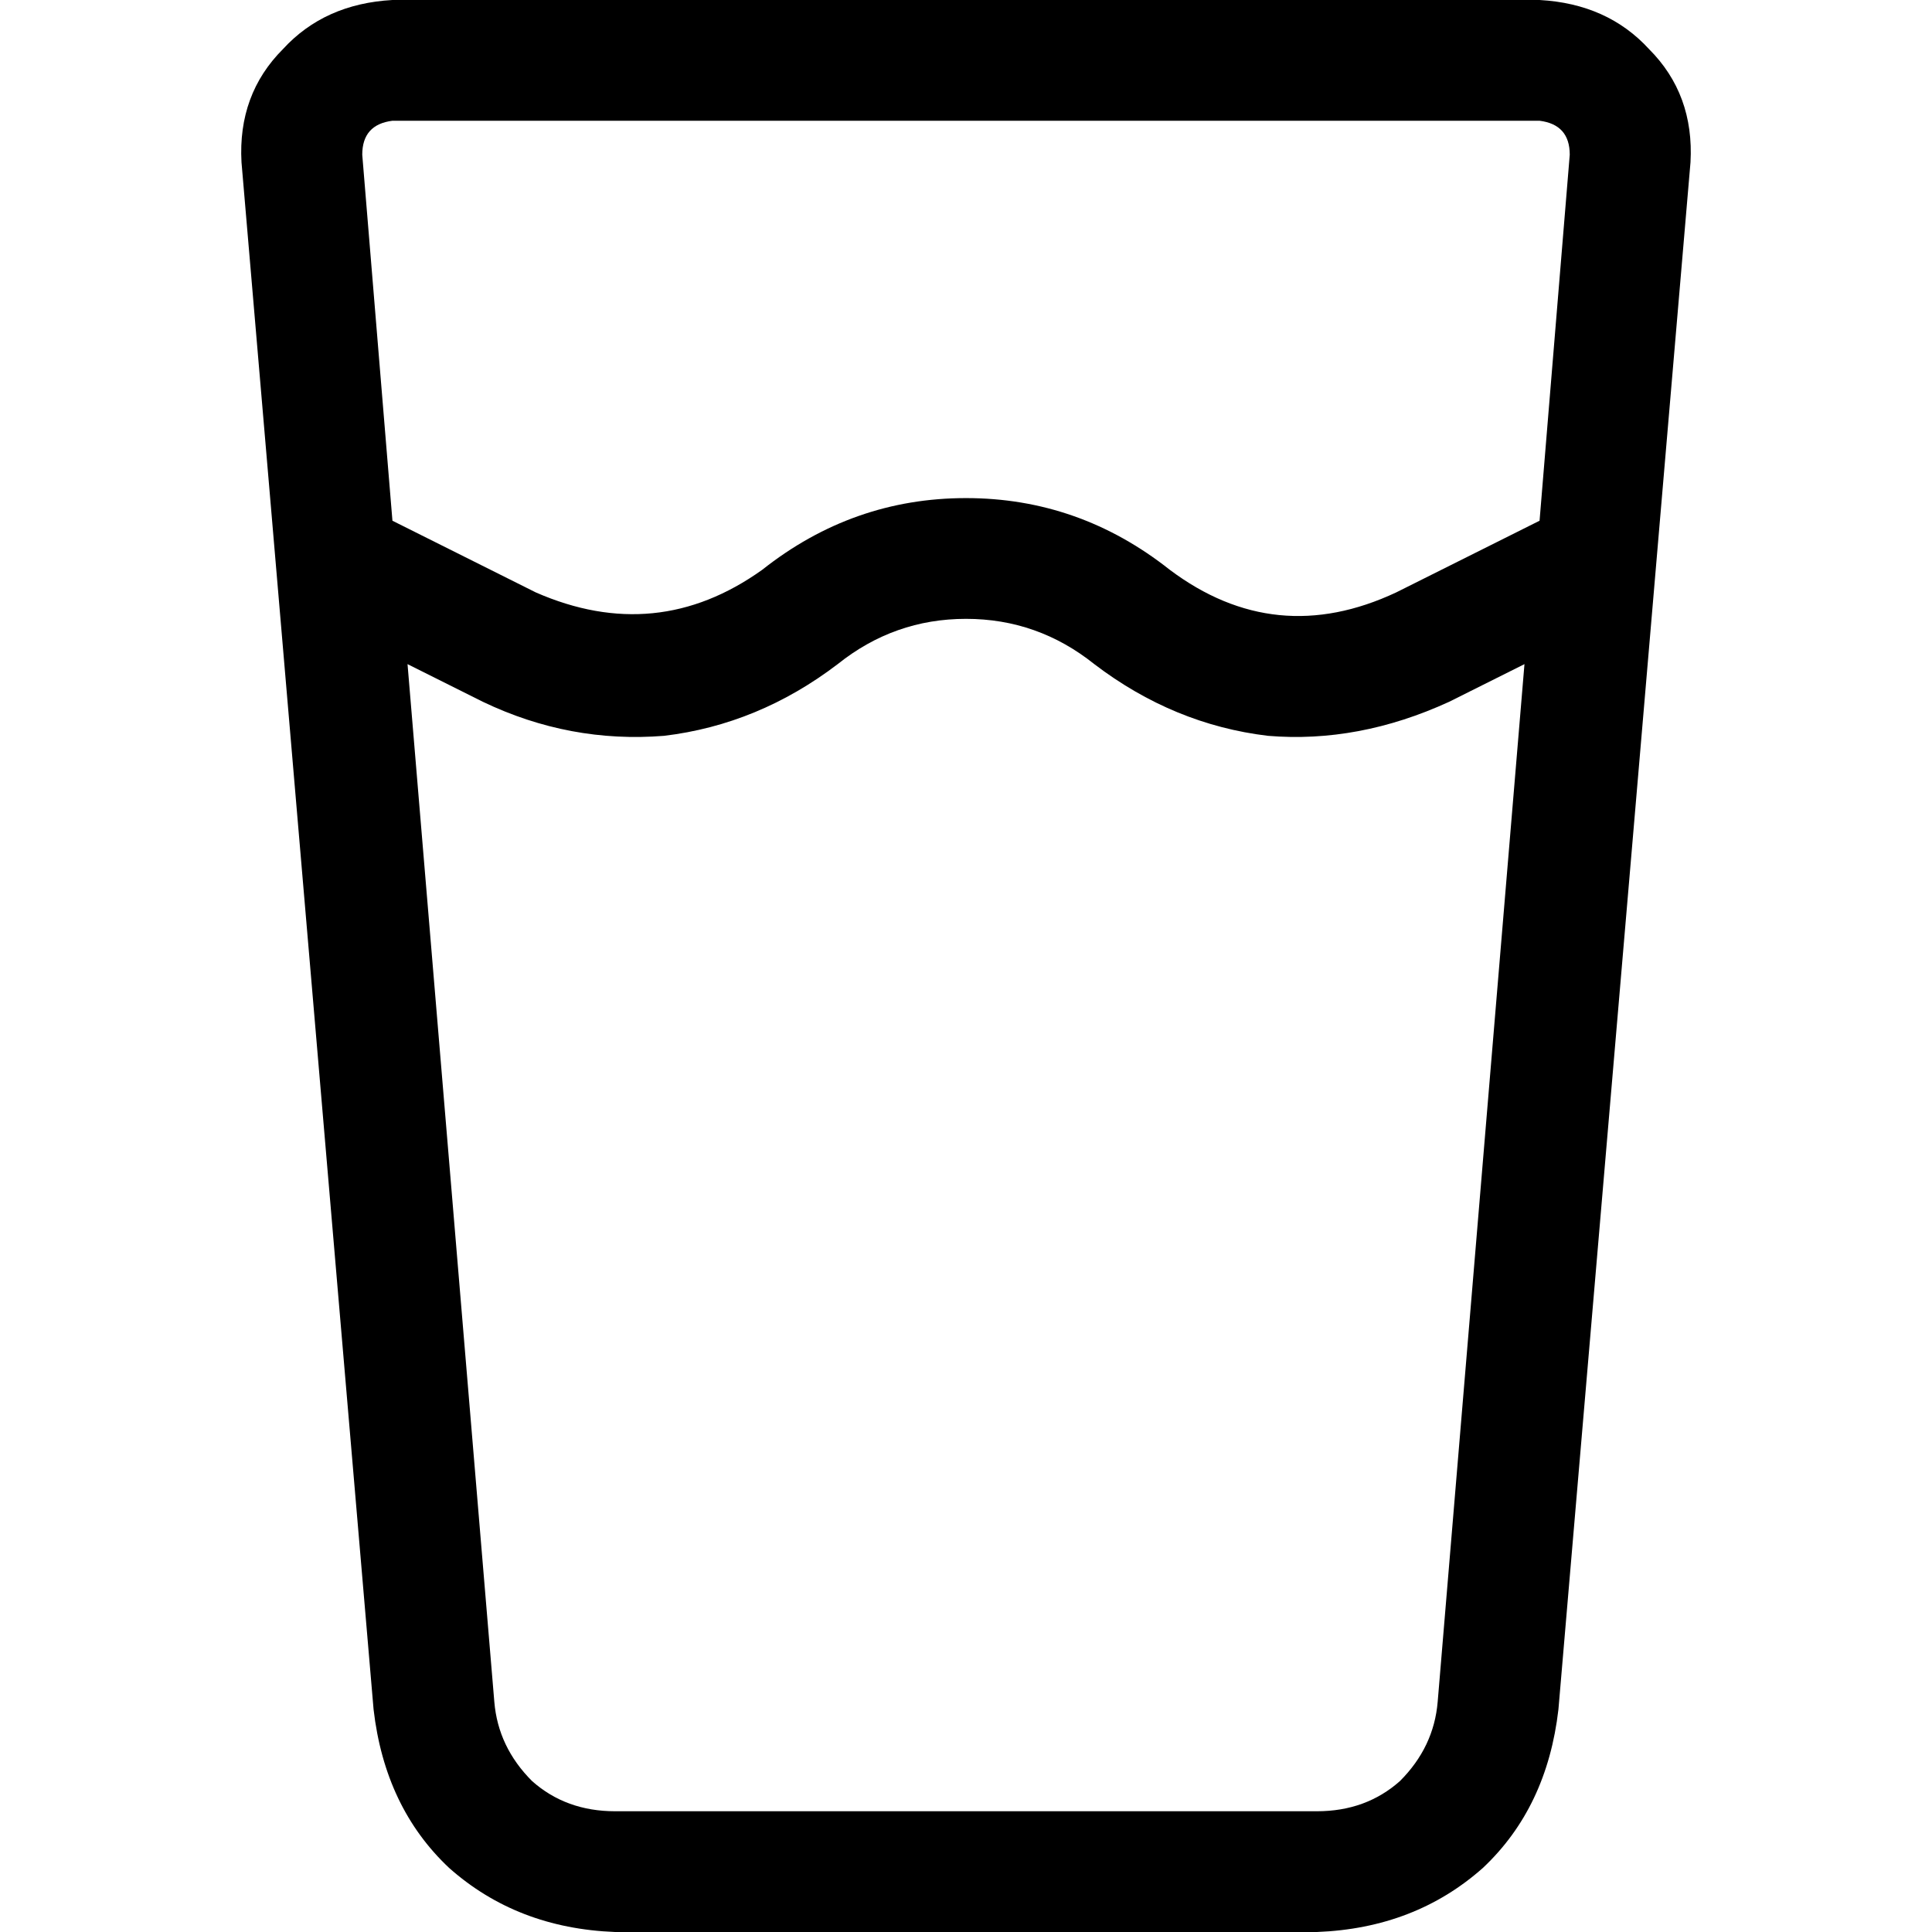 <svg xmlns="http://www.w3.org/2000/svg" viewBox="0 0 512 512">
  <path d="M 96 41 Q 96 33 104 32 L 408 32 Q 416 33 416 41 L 408 138 L 370 157 Q 338 172 310 151 Q 286 132 256 132 Q 226 132 202 151 Q 174 171 142 157 L 104 138 L 96 41 L 96 41 Z M 108 176 L 128 186 Q 151 197 176 195 Q 201 192 222 176 Q 237 164 256 164 Q 275 164 290 176 Q 311 192 336 195 Q 360 197 384 186 L 404 176 L 381 451 Q 380 463 371 472 Q 362 480 349 480 L 163 480 Q 150 480 141 472 Q 132 463 131 451 L 108 176 L 108 176 Z M 104 0 Q 86 1 75 13 L 75 13 Q 63 25 64 43 L 99 453 Q 102 479 119 495 Q 137 511 163 512 L 349 512 Q 375 511 393 495 Q 410 479 413 453 L 448 43 Q 449 25 437 13 Q 426 1 408 0 L 104 0 L 104 0 Z" />
</svg>